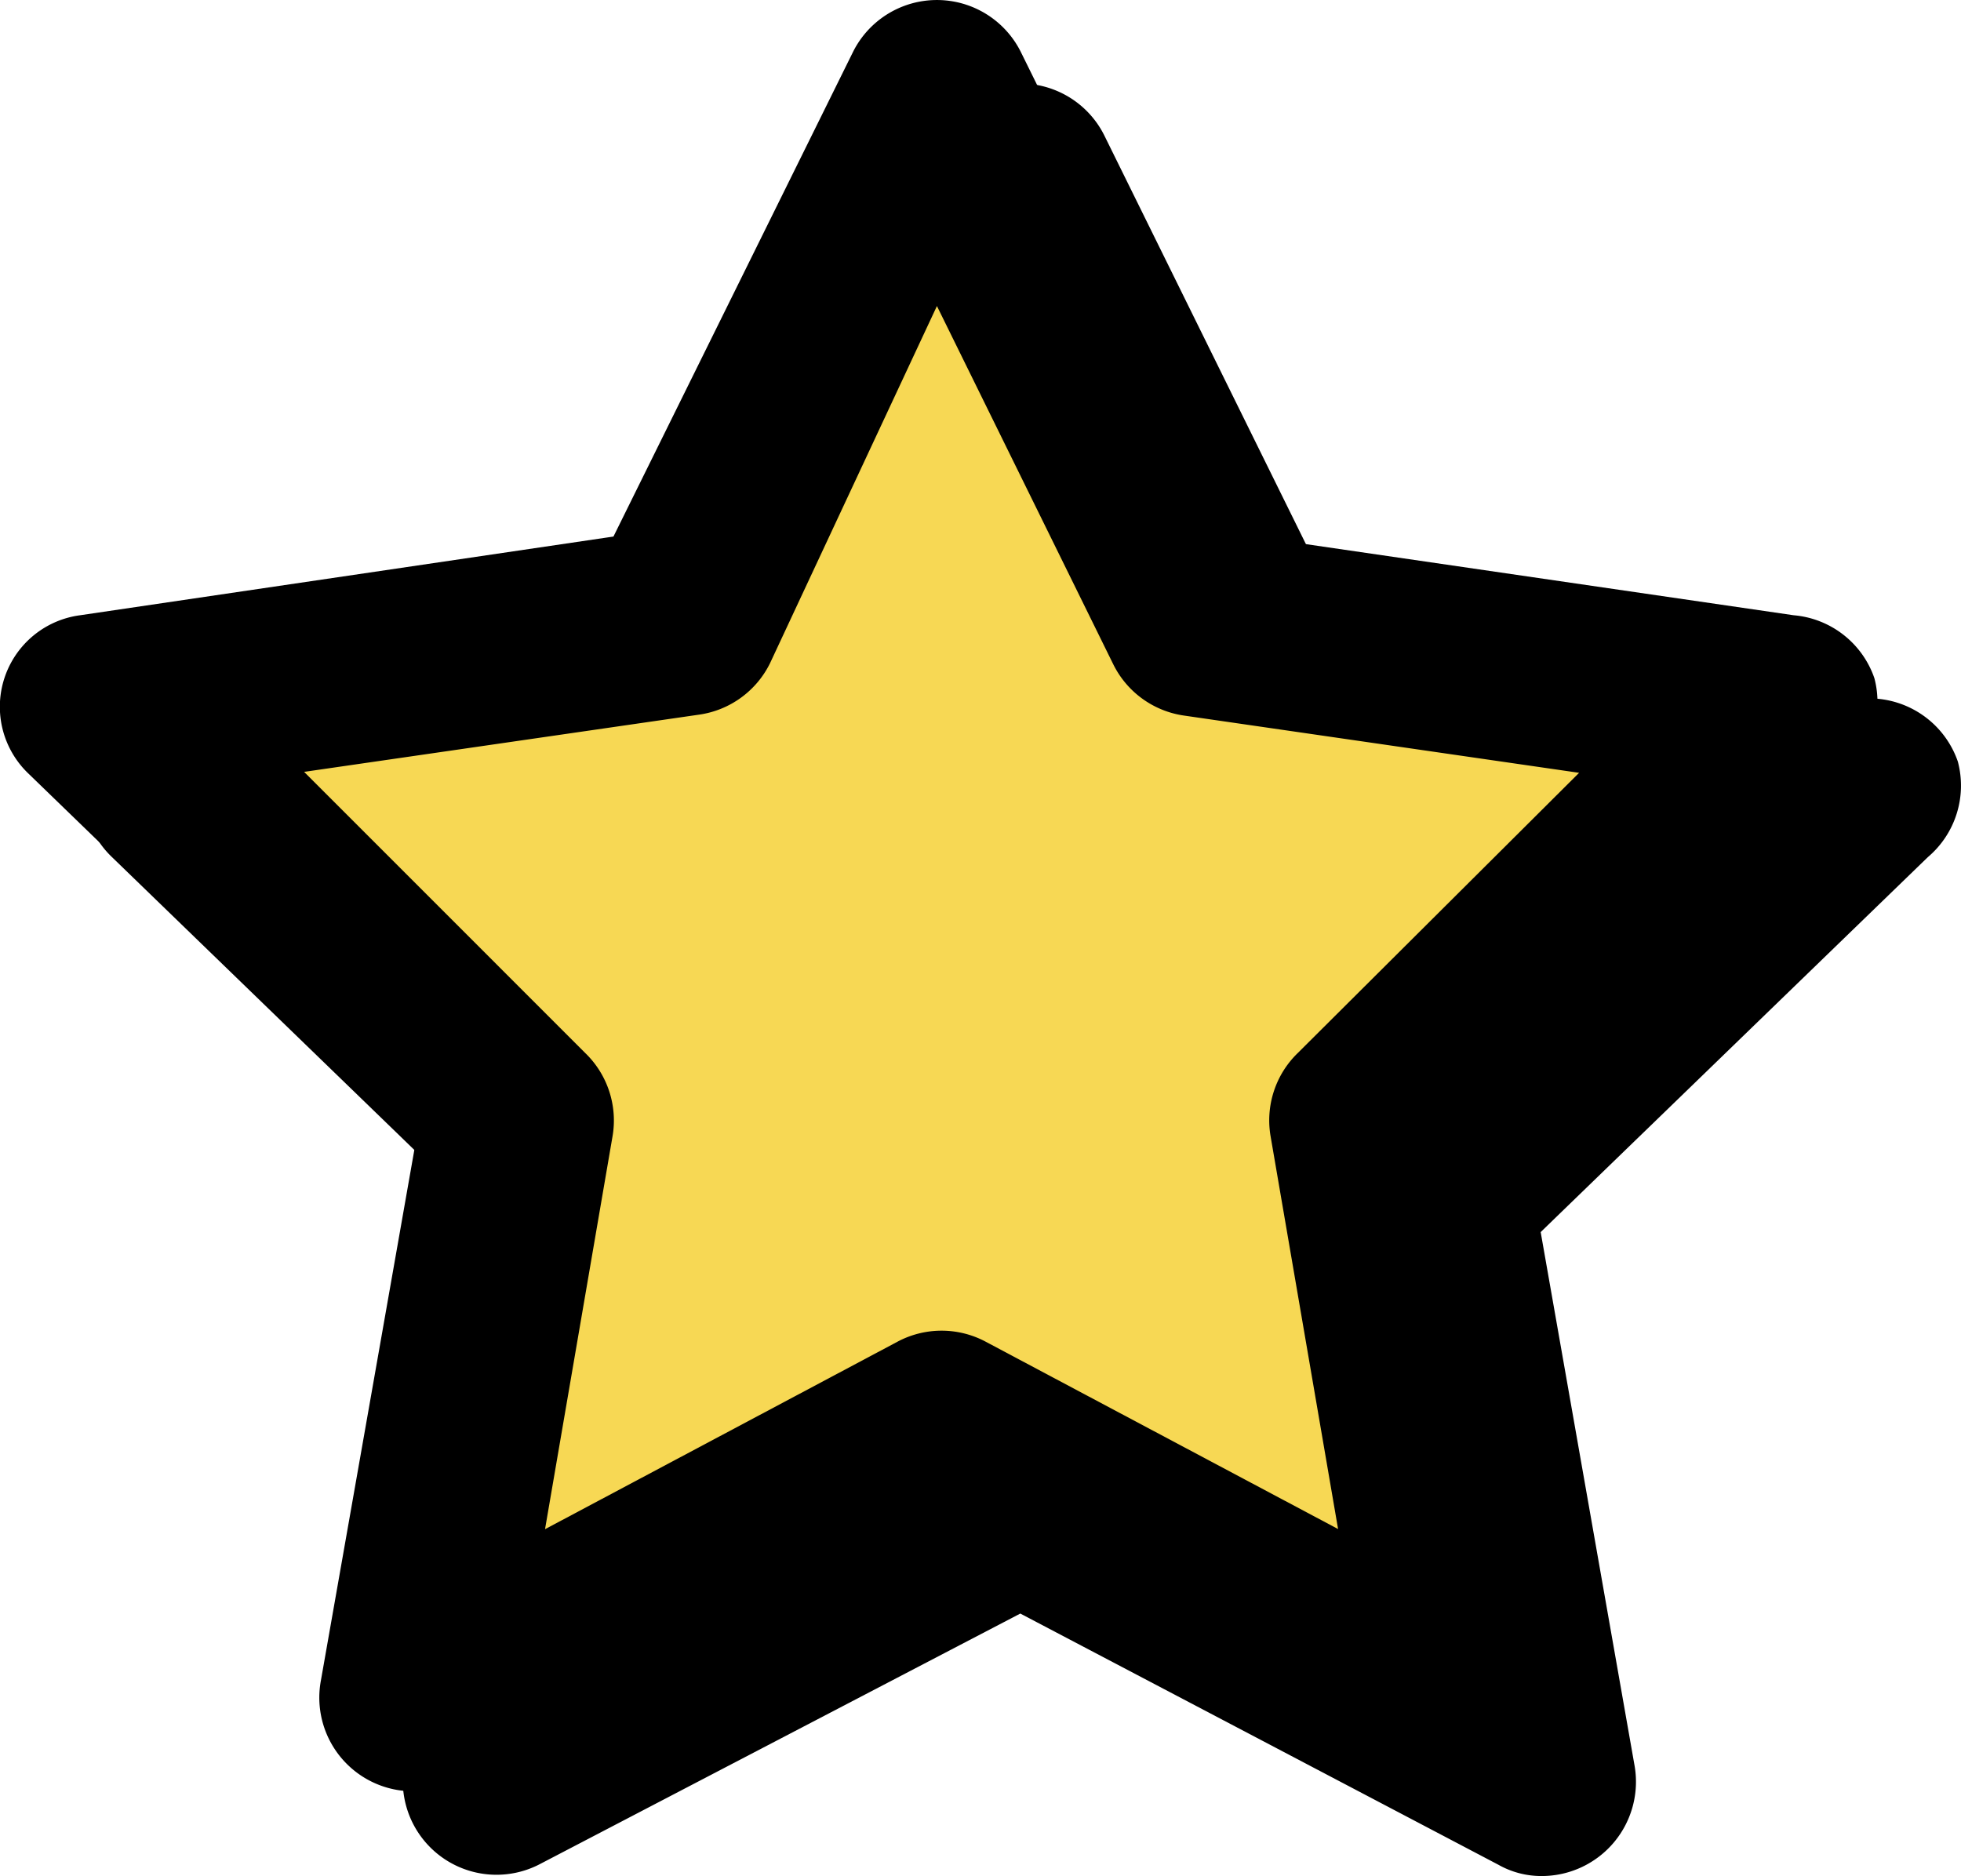 <svg xmlns="http://www.w3.org/2000/svg" width="58.841" height="56.3" viewBox="0 0 58.841 56.3">
  <g id="Group_35743" data-name="Group 35743" transform="translate(-474.105 -365.542)">
    <g id="Group_35502" data-name="Group 35502" transform="translate(474.105 365.542)">
      <g id="Group_35500" data-name="Group 35500" transform="translate(2.505 2.505)">
        <path id="Path_36889" data-name="Path 36889" d="M-2068.473,422.4l7.391-15.845,8.167,15.845,16.807,2.027-12.017,13.122,3.686,16.766-15.7-7.9-15.968,7.9,3.275-18.138-12.283-10.236Z" transform="translate(2088.728 -403.355)"/>
        <path id="star-shape" d="M58.247,22.785A2.813,2.813,0,0,0,55.828,20.9L39.823,18.566,32.65,4.023a2.813,2.813,0,0,0-5.063,0L20.413,18.538,4.408,20.9a2.771,2.771,0,0,0-1.575,4.726L14.45,36.878,11.637,52.855a2.811,2.811,0,0,0,4.079,3.01l14.4-7.511,14.346,7.539a2.616,2.616,0,0,0,1.294.338,2.828,2.828,0,0,0,2.785-3.347L45.73,36.906,57.347,25.654A2.813,2.813,0,0,0,58.247,22.785Zm-17.3,11.252a2.813,2.813,0,0,0-.816,2.5l2.025,11.786L31.581,42.7a2.813,2.813,0,0,0-2.644,0L18.36,48.327,20.385,36.54a2.813,2.813,0,0,0-.816-2.5L11.131,25.6l11.843-1.716a2.813,2.813,0,0,0,2.138-1.547l5.007-10.717,5.288,10.745a2.813,2.813,0,0,0,2.138,1.547l11.843,1.716Z" transform="translate(-2.006 -2.436)"/>
      </g>
      <g id="Group_35501" data-name="Group 35501" transform="translate(0 0)">
        <path id="Path_36889-2" data-name="Path 36889" d="M-2068.473,422.4l7.391-15.845,8.167,15.845,16.807,2.027-12.017,13.122,3.686,16.766-15.7-7.9-15.968,7.9,3.275-18.138-12.283-10.236Z" transform="translate(2088.728 -403.355)" fill="#f7d854"/>
        <path id="star-shape-2" data-name="star-shape" d="M58.247,22.785A2.813,2.813,0,0,0,55.828,20.9L39.823,18.566,32.65,4.023a2.813,2.813,0,0,0-5.063,0L20.413,18.538,4.408,20.9a2.771,2.771,0,0,0-1.575,4.726L14.45,36.878,11.637,52.855a2.811,2.811,0,0,0,4.079,3.01l14.4-7.511,14.346,7.539a2.616,2.616,0,0,0,1.294.338,2.828,2.828,0,0,0,2.785-3.347L45.73,36.906,57.347,25.654A2.813,2.813,0,0,0,58.247,22.785Zm-17.3,11.252a2.813,2.813,0,0,0-.816,2.5l2.025,11.786L31.581,42.7a2.813,2.813,0,0,0-2.644,0L18.36,48.327,20.385,36.54a2.813,2.813,0,0,0-.816-2.5L11.131,25.6l11.843-1.716a2.813,2.813,0,0,0,2.138-1.547l5.007-10.717,5.288,10.745a2.813,2.813,0,0,0,2.138,1.547l11.843,1.716Z" transform="translate(-2.006 -2.436)"/>
      </g>
    </g>
  </g>
</svg>
